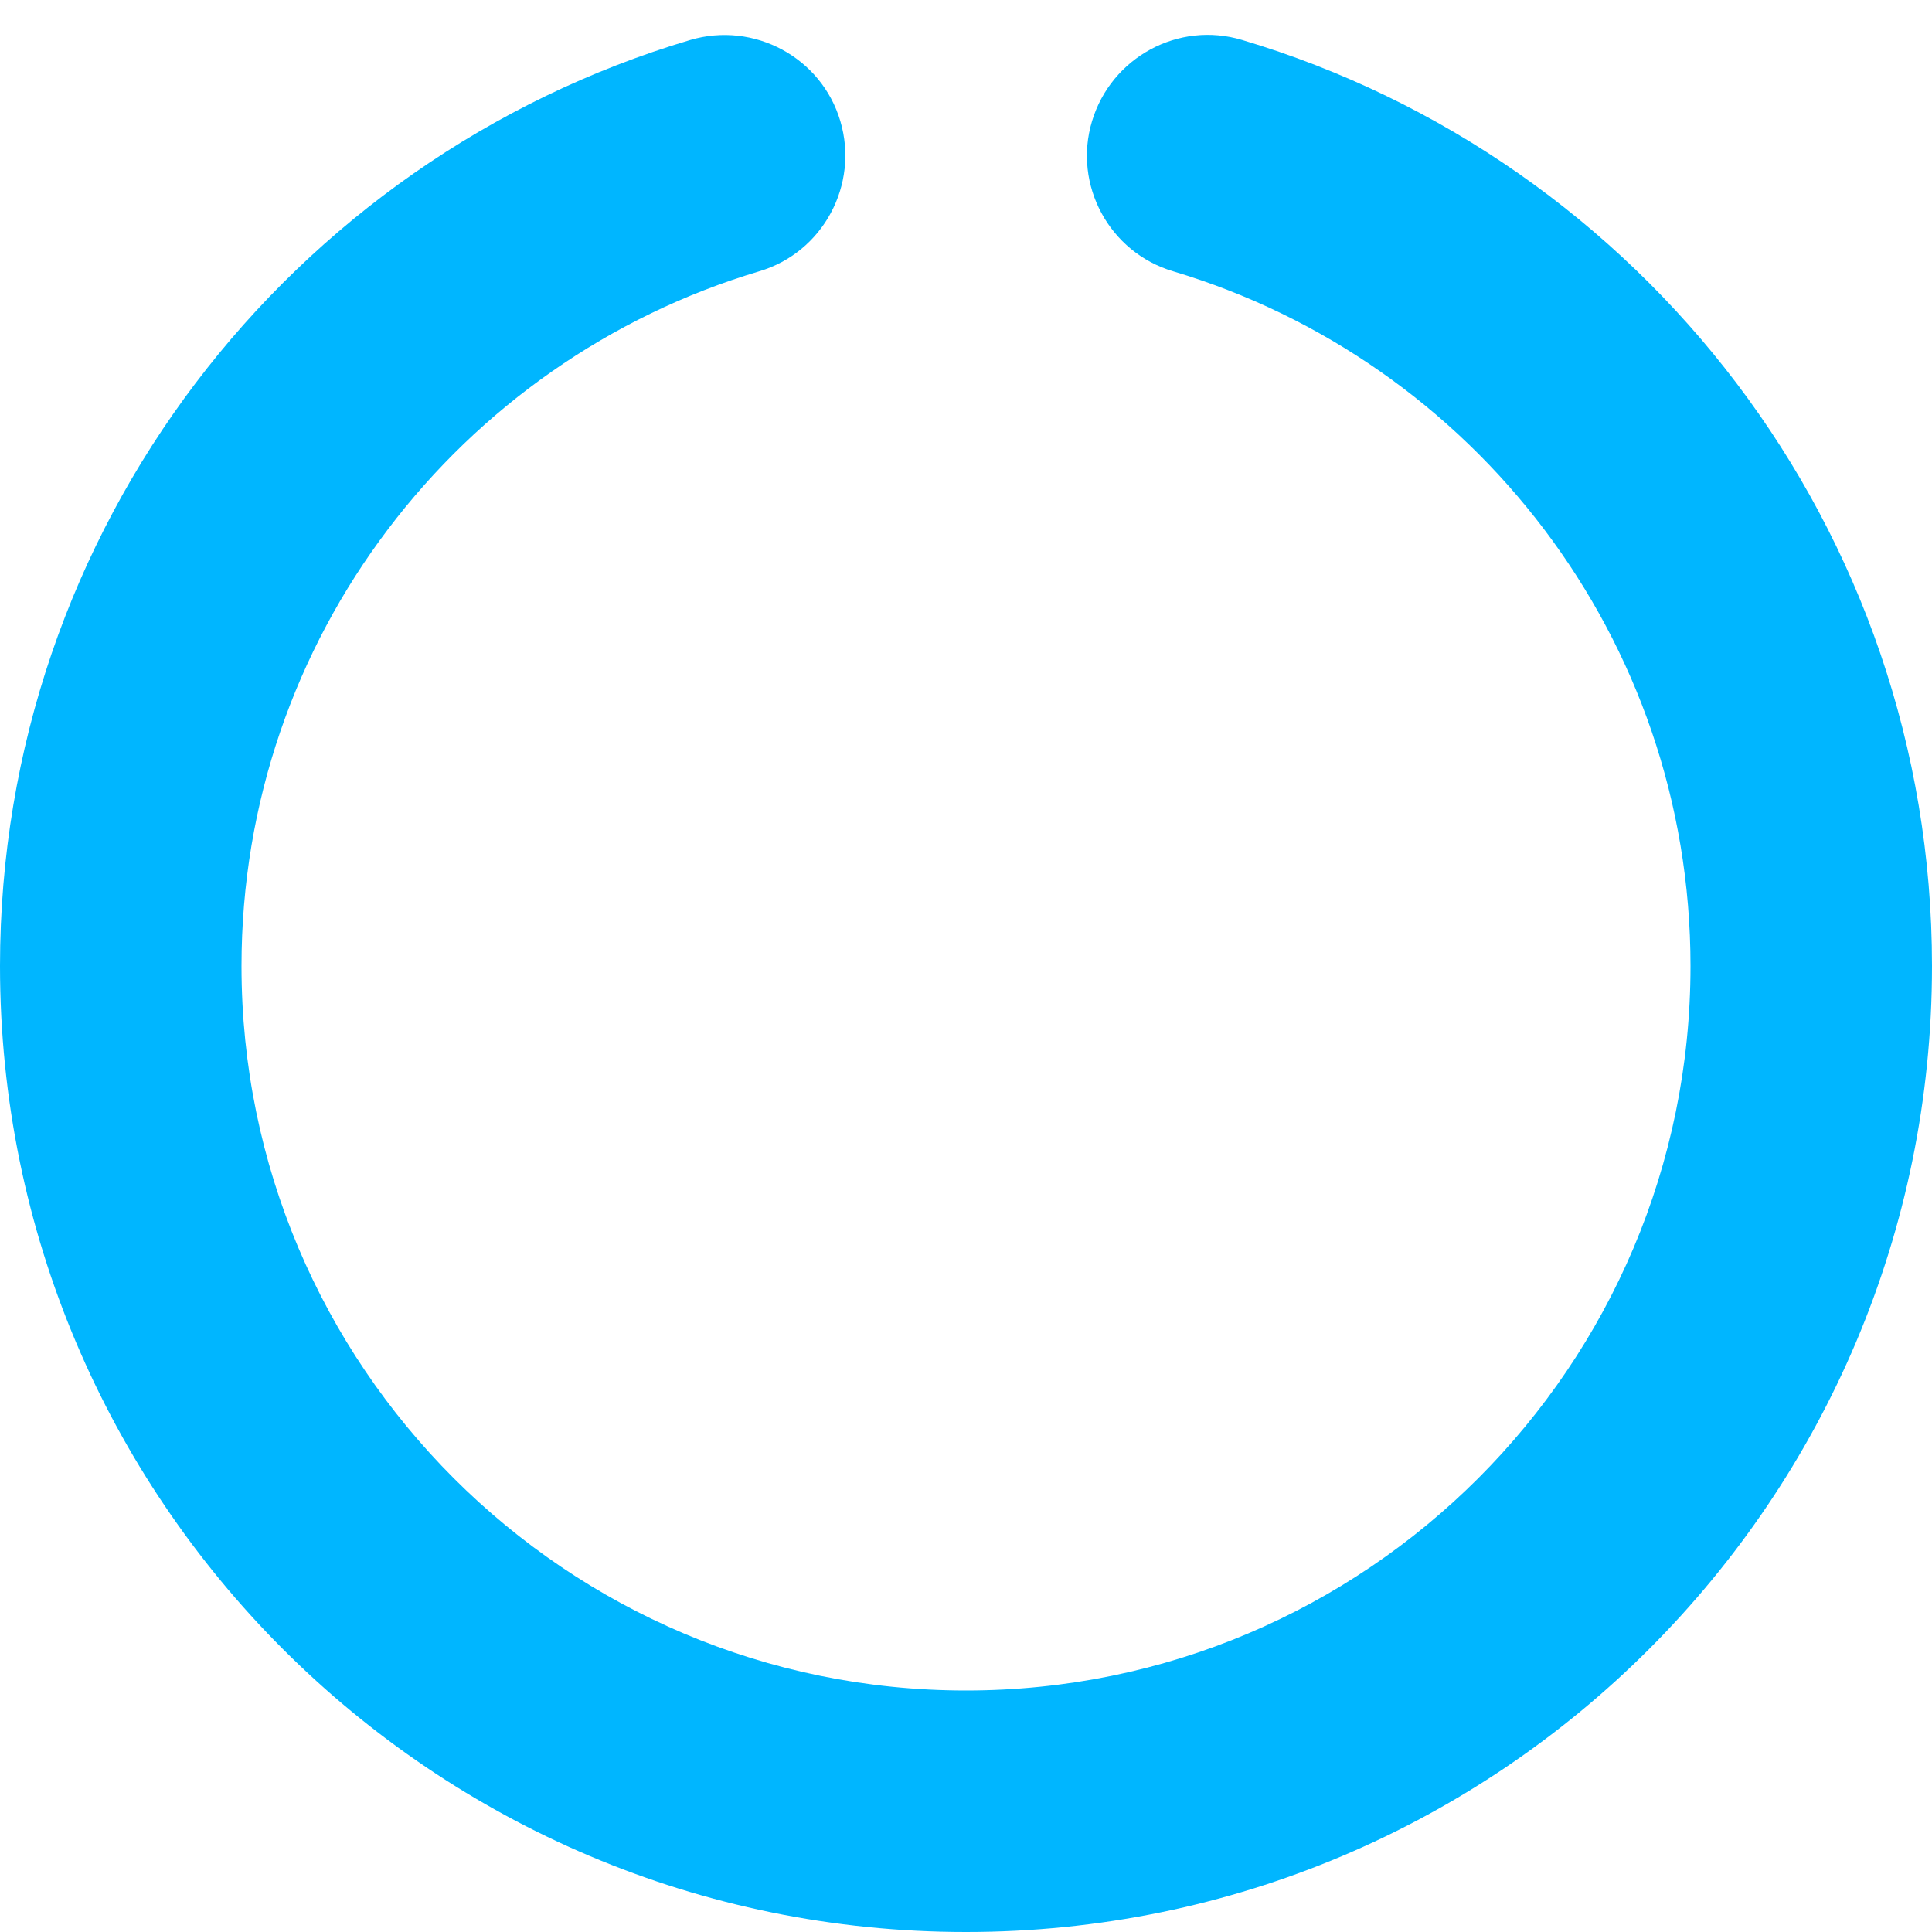 <svg xmlns="http://www.w3.org/2000/svg" width="512" height="512" viewBox="0 0 512 512" fill="none"><g clip-path="url(#clip0_2502_2)"><path d="M222.7 32.1C227.7 49 218.1 66.9 201.2 71.9C121.8 95.6 64 169.1 64 256C64 362 150 448 256 448C362 448 448 362 448 256C448 169.1 390.2 95.6 310.9 71.9C294 66.9 284.3 49 289.4 32.1C294.5 15.2 312.3 5.5 329.2 10.6C434.9 42.1 512 140 512 256C512 397.4 397.4 512 256 512C114.6 512 0 397.4 0 256C0 140 77.1 42.1 182.9 10.6C199.8 5.6 217.7 15.2 222.7 32.1Z" fill="#00B6FF"></path></g><defs><clipPath id="clip0_2502_2"><rect width="512" height="512" fill="white"></rect></clipPath></defs></svg>